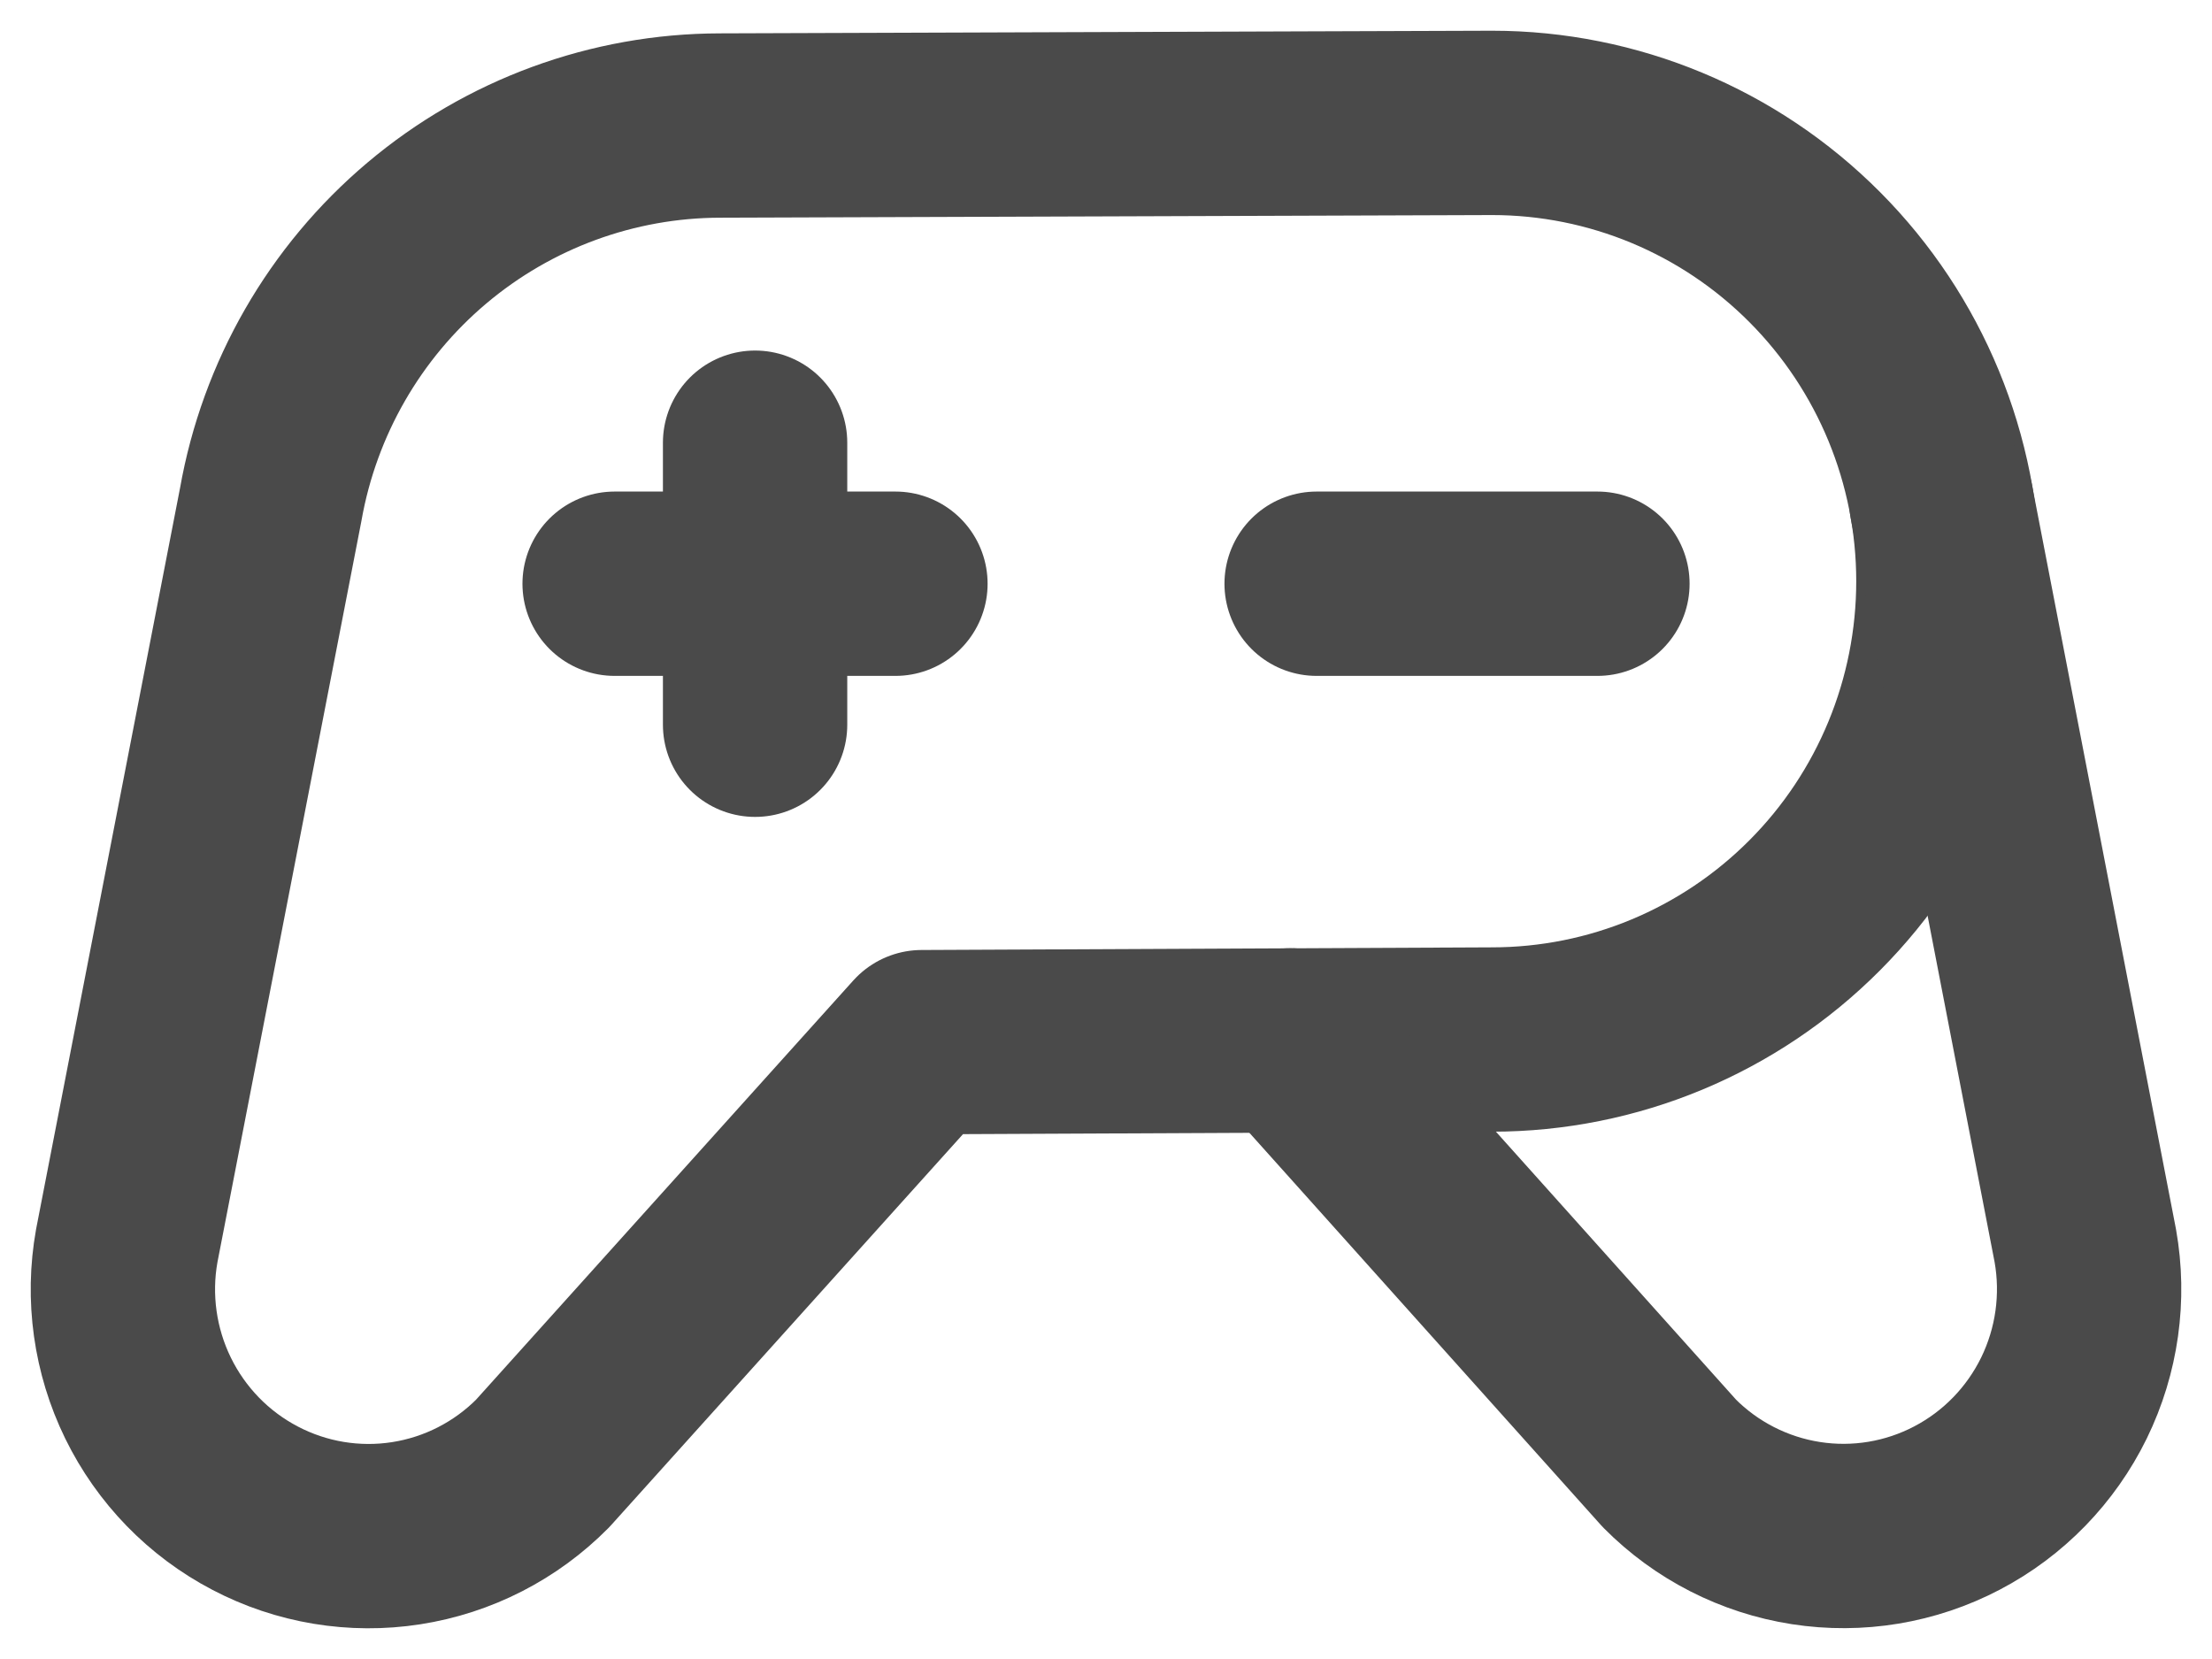 <svg width="36" height="27" viewBox="0 0 36 27" fill="none" xmlns="http://www.w3.org/2000/svg">
<path d="M21.428 9.5H25.998" stroke="#4A4A4A" stroke-width="3" stroke-linecap="round" stroke-linejoin="round"/>
<path d="M10.003 9.5H14.573" stroke="#4A4A4A" stroke-width="3" stroke-linecap="round" stroke-linejoin="round"/>
<path d="M12.289 7.205V11.795" stroke="#4A4A4A" stroke-width="3" stroke-linecap="round" stroke-linejoin="round"/>
<path d="M24.284 2L11.717 2.043C9.972 2.046 8.283 2.666 6.947 3.793C5.61 4.921 4.711 6.484 4.406 8.211L2.063 20.274C1.912 21.116 2.034 21.985 2.409 22.753C2.785 23.522 3.395 24.15 4.151 24.545C4.906 24.941 5.768 25.084 6.61 24.953C7.453 24.822 8.231 24.424 8.832 23.817L15.002 16.961L24.284 16.918C26.254 16.918 28.143 16.132 29.535 14.733C30.928 13.335 31.71 11.437 31.71 9.459C31.71 7.481 30.928 5.584 29.535 4.185C28.143 2.786 26.254 2 24.284 2Z" stroke="#4A4A4A" stroke-width="3" stroke-linecap="round" stroke-linejoin="round"/>
<path d="M31.596 8.168L33.938 20.273C34.088 21.116 33.966 21.984 33.591 22.752C33.215 23.52 32.605 24.148 31.85 24.543C31.095 24.939 30.233 25.082 29.391 24.951C28.549 24.82 27.771 24.423 27.17 23.817L21 16.932" stroke="#4A4A4A" stroke-width="3" stroke-linecap="round" stroke-linejoin="round"/>
</svg>
